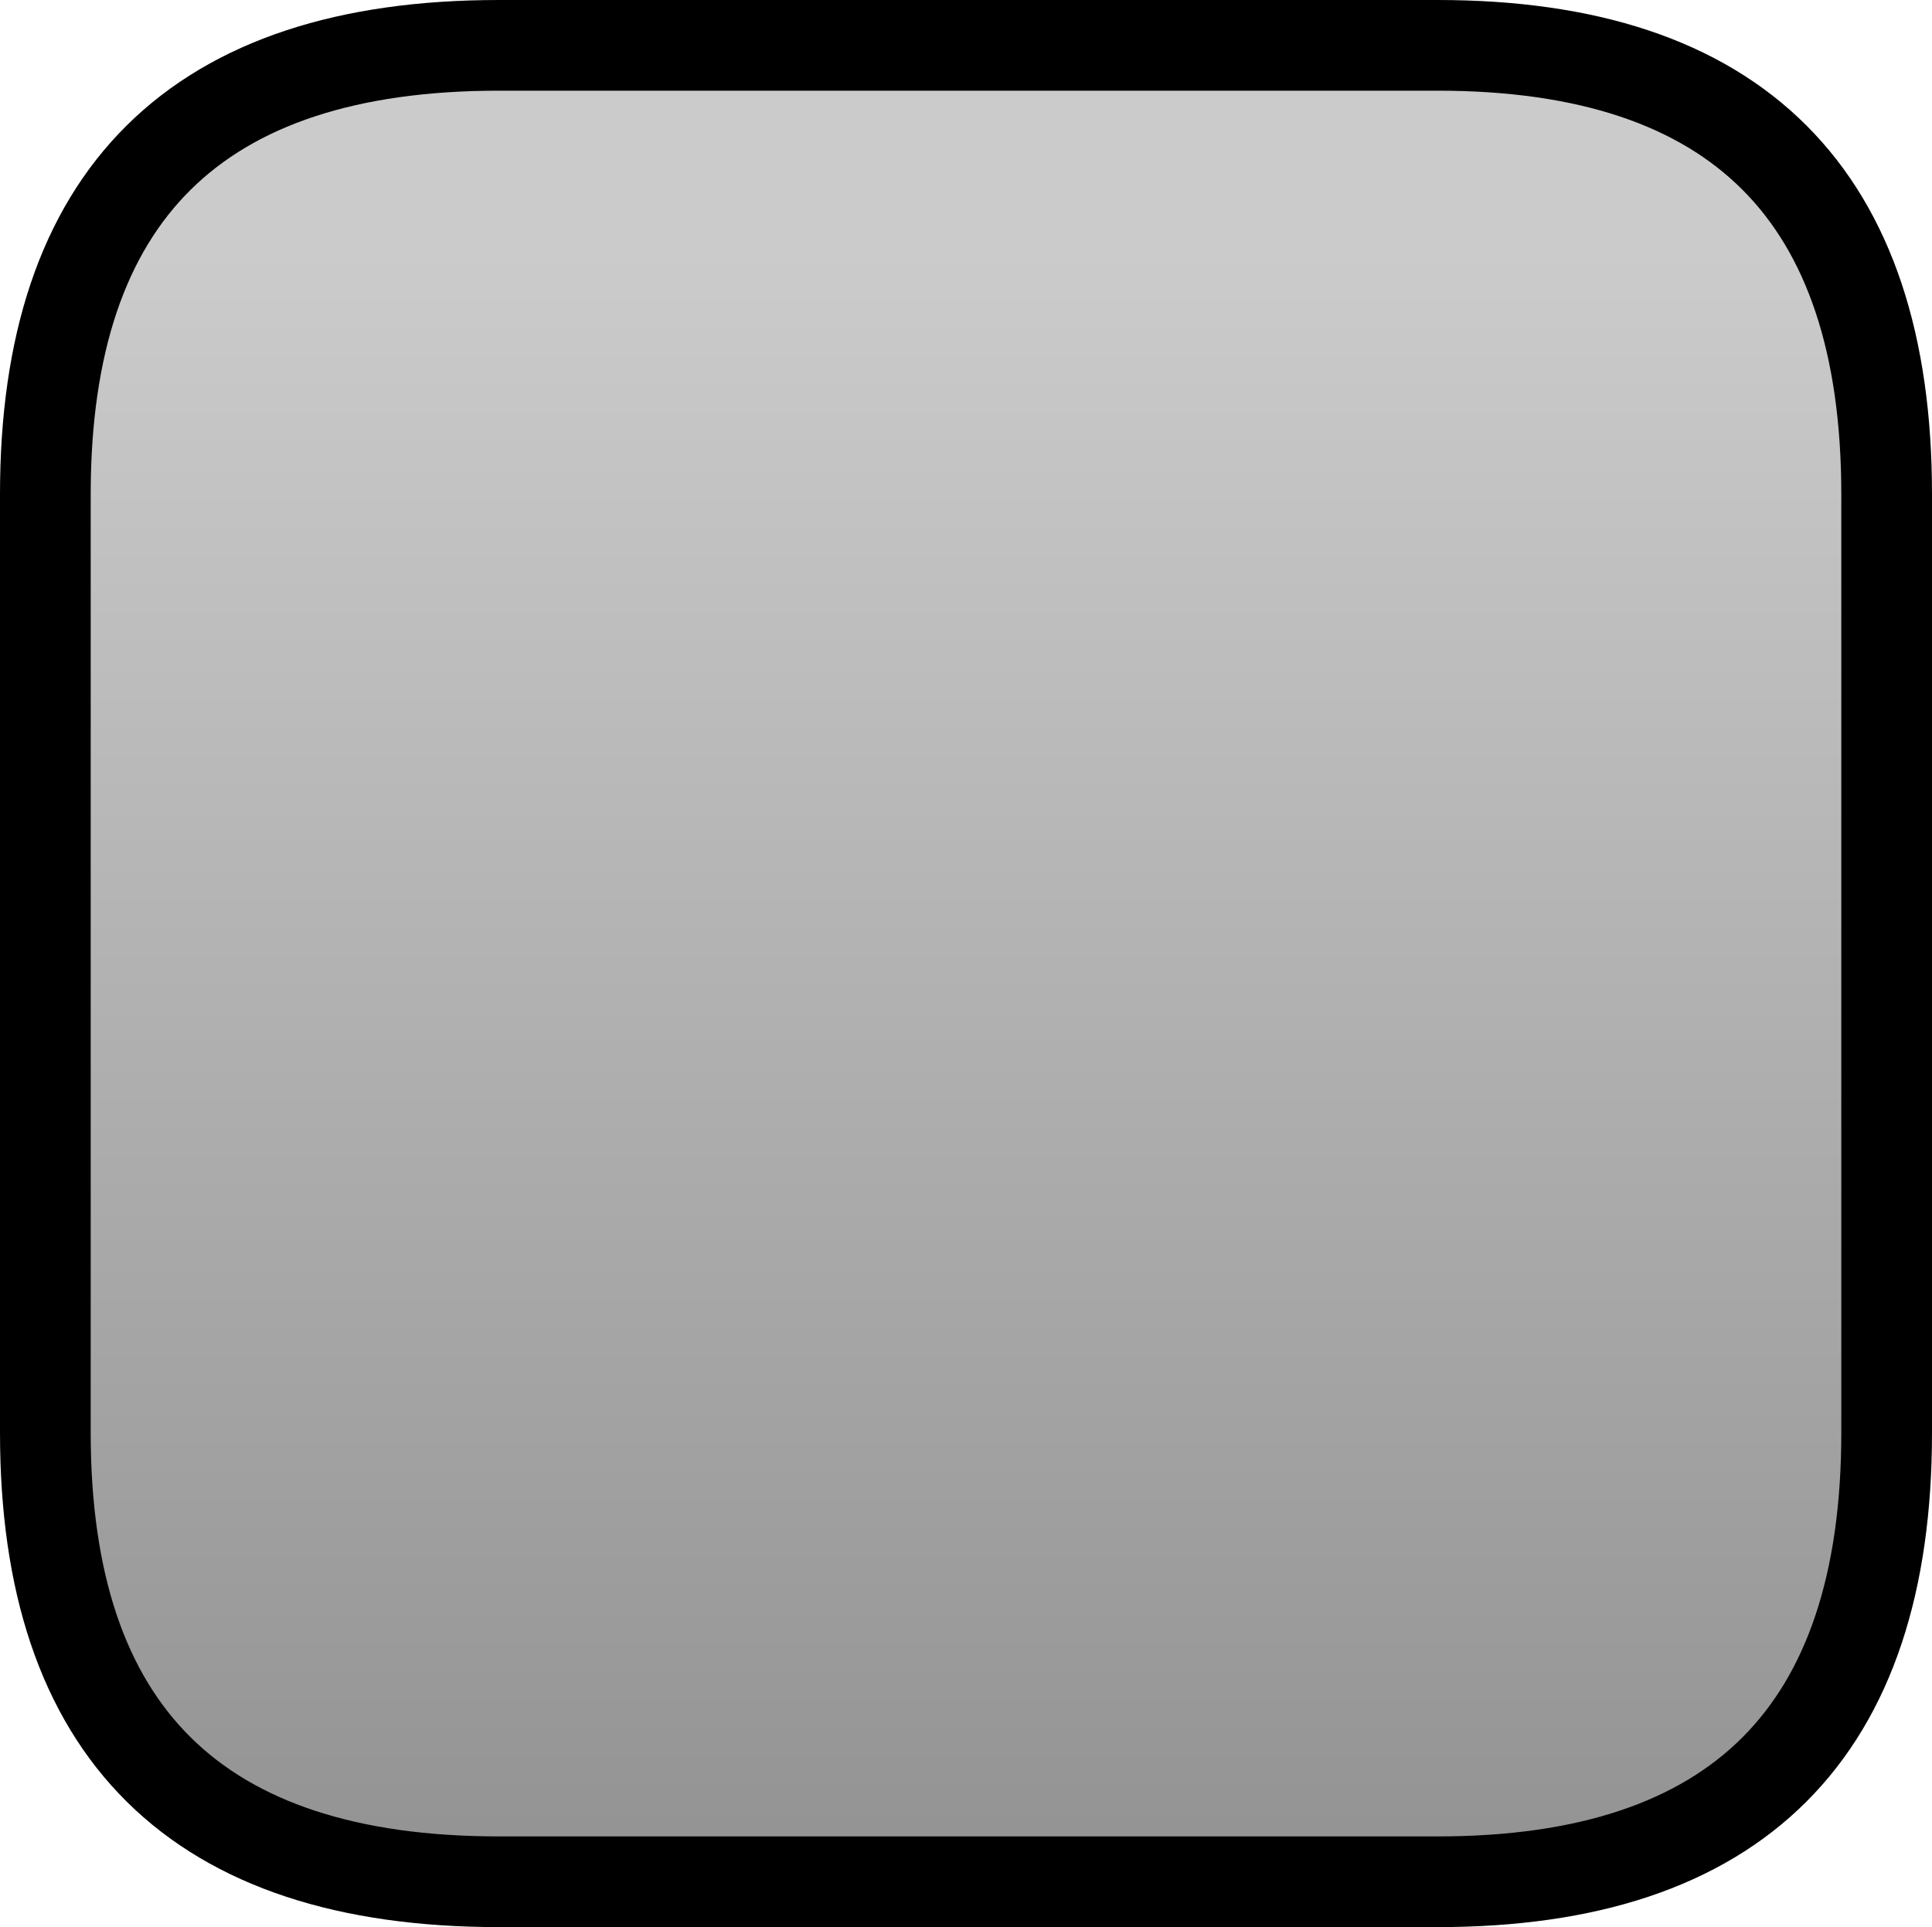 <?xml version="1.0" encoding="UTF-8" standalone="no"?>
<svg xmlns:xlink="http://www.w3.org/1999/xlink" height="21.25px" width="21.3px" xmlns="http://www.w3.org/2000/svg">
  <g transform="matrix(1.0, 0.0, 0.0, 1.0, 10.65, 10.65)">
    <path d="M-5.15 -10.15 L5.2 -10.15 Q10.15 -10.15 10.15 -5.2 L10.15 5.15 Q10.15 10.1 5.2 10.1 L-5.15 10.1 Q-10.15 10.1 -10.15 5.15 L-10.15 -5.2 Q-10.15 -10.15 -5.15 -10.15" fill="url(#gradient0)" fill-rule="evenodd" stroke="none"/>
    <path d="M-5.15 -10.15 L5.2 -10.15 Q10.15 -10.15 10.15 -5.2 L10.15 5.15 Q10.15 10.1 5.2 10.1 L-5.15 10.1 Q-10.15 10.1 -10.15 5.15 L-10.15 -5.2 Q-10.15 -10.15 -5.15 -10.15 Z" fill="none" stroke="#000000" stroke-linecap="round" stroke-linejoin="round" stroke-width="1.0"/>
  </g>
  <defs>
    <linearGradient gradientTransform="matrix(0.0, 0.012, -0.012, 0.0, 0.05, 0.0)" gradientUnits="userSpaceOnUse" id="gradient0" spreadMethod="pad" x1="-819.2" x2="819.2">
      <stop offset="0.102" stop-color="#cbcbcb"/>
      <stop offset="1.0" stop-color="#939393"/>
    </linearGradient>
  </defs>
</svg>
